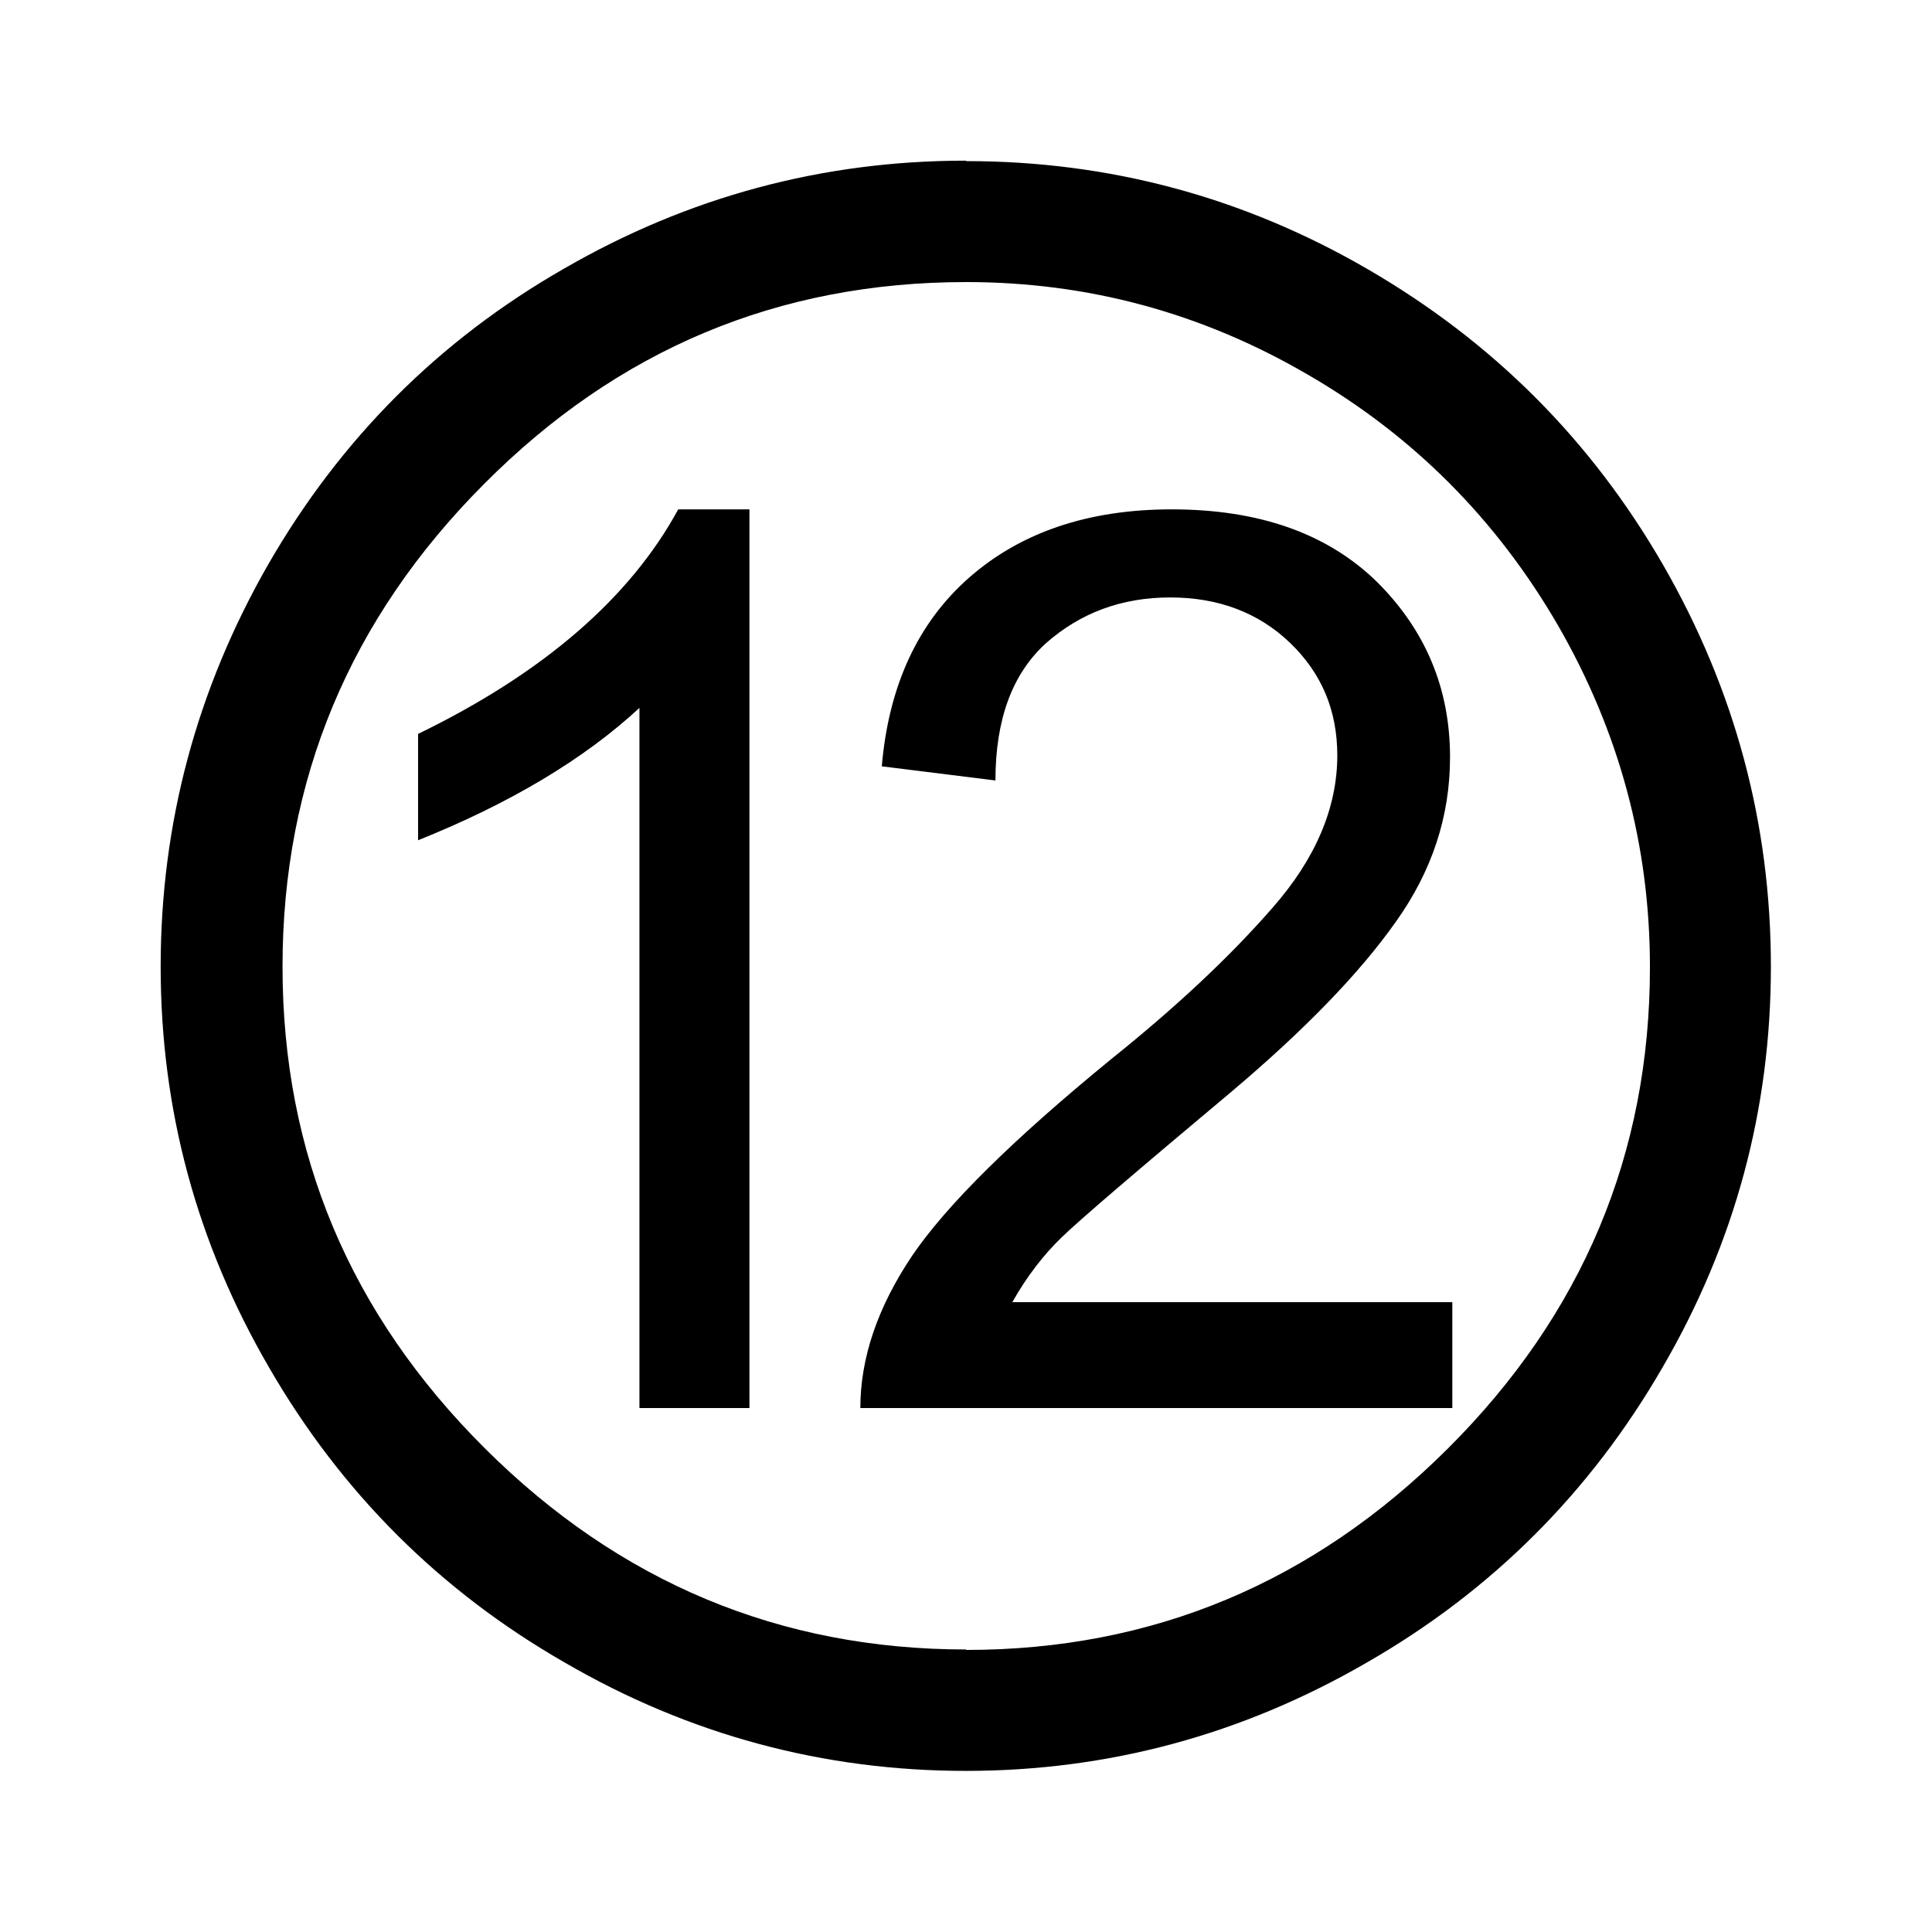 <?xml version="1.0" encoding="UTF-8"?>
<!DOCTYPE svg PUBLIC "-//W3C//DTD SVG 1.1//EN" "http://www.w3.org/Graphics/SVG/1.1/DTD/svg11.dtd">
<!-- Creator: CorelDRAW -->
<svg xmlns="http://www.w3.org/2000/svg" xml:space="preserve" width="4.233mm" height="4.233mm" style="shape-rendering:geometricPrecision; text-rendering:geometricPrecision; image-rendering:optimizeQuality; fill-rule:evenodd; clip-rule:evenodd"
viewBox="0 0 4.233 4.233"
 xmlns:xlink="http://www.w3.org/1999/xlink">
 <defs>
  <style type="text/css">
   <![CDATA[
    .fil0 {fill:black;fill-rule:nonzero}
   ]]>
  </style>
 </defs>
 <g id="Capa_x0020_1">
  <path class="fil0" d="M2.117 0.353c0.314,0 0.608,0.079 0.88,0.237 0.274,0.159 0.489,0.374 0.647,0.648 0.157,0.273 0.236,0.566 0.236,0.88 0,0.313 -0.079,0.606 -0.238,0.879 -0.158,0.273 -0.374,0.489 -0.648,0.646 -0.273,0.158 -0.566,0.237 -0.878,0.237 -0.312,0 -0.606,-0.079 -0.878,-0.237 -0.274,-0.157 -0.49,-0.373 -0.648,-0.646 -0.159,-0.273 -0.238,-0.566 -0.238,-0.879 0,-0.314 0.079,-0.608 0.236,-0.882 0.158,-0.274 0.373,-0.49 0.647,-0.647 0.273,-0.158 0.567,-0.237 0.881,-0.237zm0 3.262c0.408,0 0.76,-0.147 1.055,-0.441 0.295,-0.294 0.443,-0.646 0.443,-1.055 0,-0.266 -0.067,-0.515 -0.201,-0.748 -0.135,-0.233 -0.318,-0.417 -0.55,-0.551 -0.232,-0.135 -0.481,-0.202 -0.747,-0.202 -0.411,0 -0.763,0.147 -1.057,0.443 -0.294,0.295 -0.441,0.648 -0.441,1.057 0,0.41 0.148,0.761 0.443,1.055 0.295,0.294 0.647,0.441 1.055,0.441zm1.065 -0.53l-1.297 0c0,-0.11 0.038,-0.221 0.113,-0.333 0.076,-0.112 0.221,-0.255 0.436,-0.431 0.141,-0.113 0.259,-0.223 0.354,-0.332 0.095,-0.108 0.142,-0.22 0.142,-0.334 0,-0.098 -0.034,-0.18 -0.104,-0.247 -0.069,-0.066 -0.157,-0.099 -0.262,-0.099 -0.107,0 -0.197,0.034 -0.272,0.1 -0.074,0.067 -0.111,0.167 -0.111,0.301l-0.249 -0.031c0.015,-0.176 0.079,-0.315 0.192,-0.414 0.113,-0.099 0.261,-0.149 0.443,-0.149 0.192,0 0.341,0.053 0.449,0.158 0.107,0.106 0.161,0.234 0.161,0.385 0,0.129 -0.039,0.249 -0.119,0.361 -0.079,0.112 -0.199,0.236 -0.36,0.372 -0.21,0.176 -0.334,0.282 -0.373,0.32 -0.038,0.037 -0.075,0.084 -0.107,0.141l0.964 0 0 0.231zm-1.54 0l-0.241 0 0 -1.534c-0.121,0.112 -0.283,0.209 -0.485,0.29l0 -0.233c0.276,-0.134 0.465,-0.299 0.57,-0.492l0.156 0 0 1.968z"/>
 </g>
</svg>

